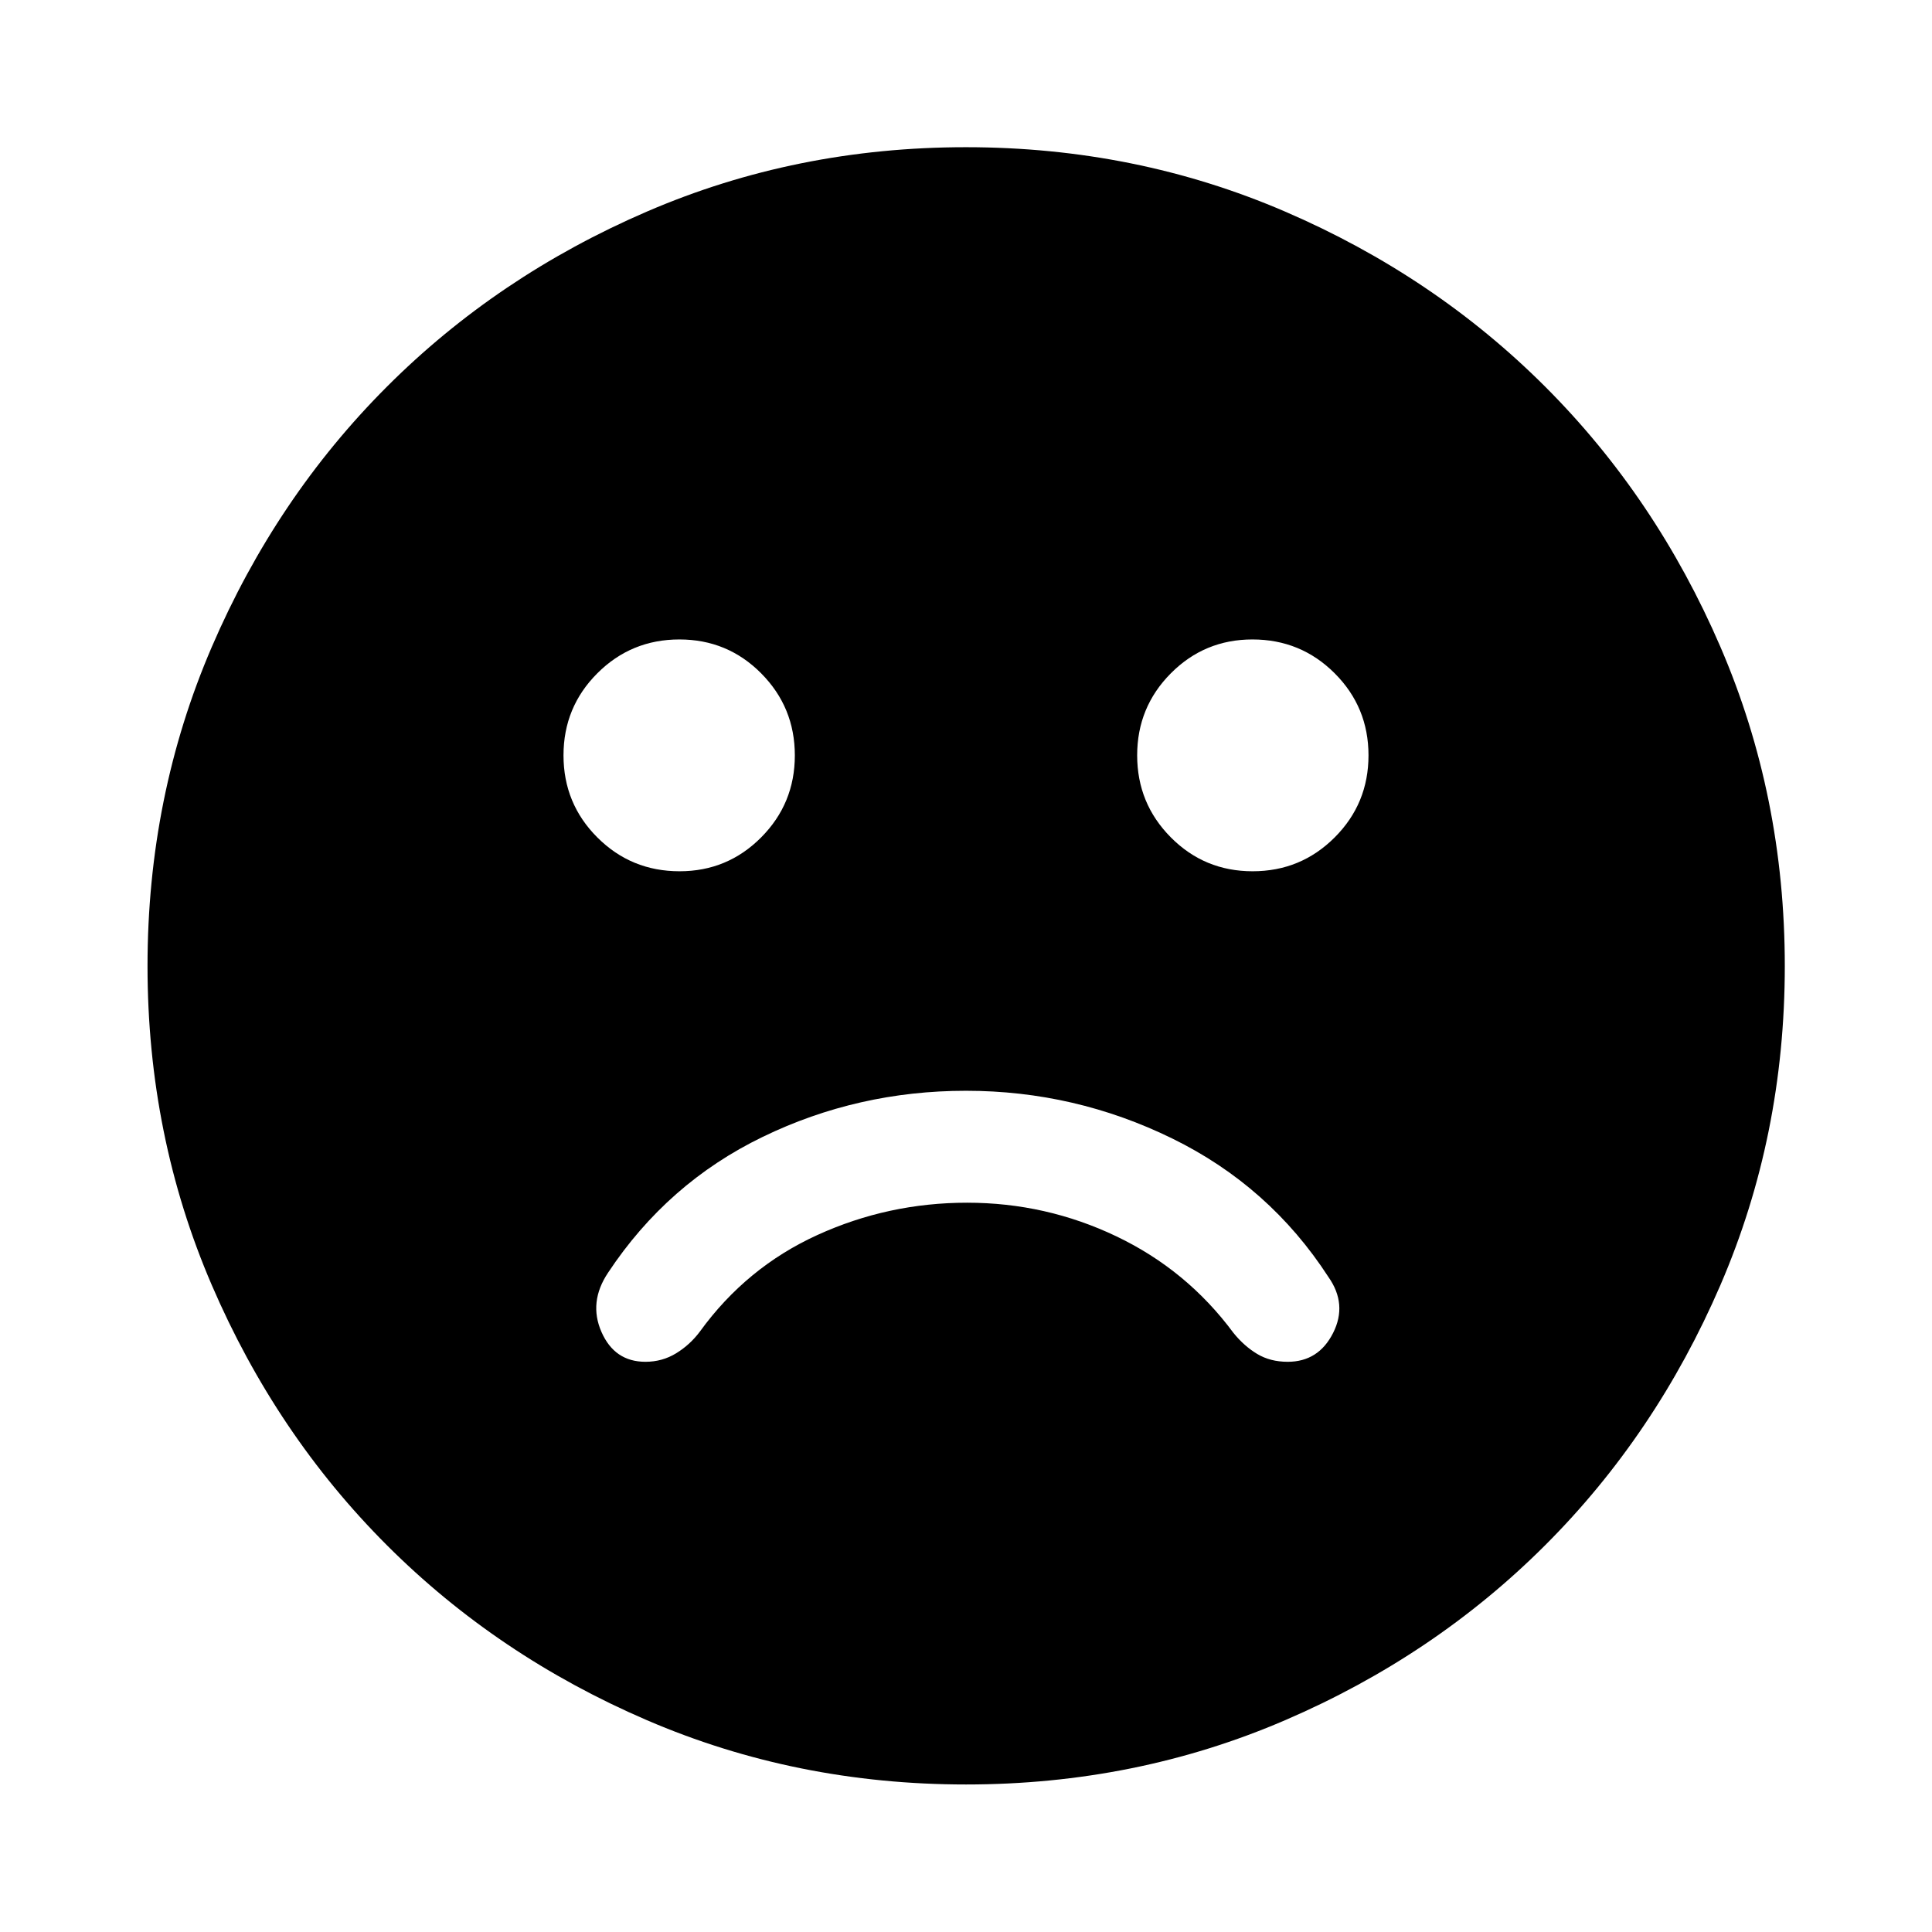 <svg xmlns="http://www.w3.org/2000/svg" height="40" viewBox="0 -960 960 960" width="40"><path d="M480-418q-53.73 0-101.046 22.924-47.317 22.924-76.802 67.46-9.797 14.638-3.284 29.46 6.514 14.823 21.856 14.823 8.342 0 15.255-4.232 6.912-4.232 11.803-10.805 23.125-31.889 58.349-47.951 35.224-16.063 74.416-16.063t74.209 16.729q35.018 16.73 58.128 47.952 5.305 6.572 11.806 10.471 6.501 3.899 15.158 3.899 15.304 0 22.543-14.297 7.239-14.297-2.318-27.855-29.24-45.124-77.622-68.819Q534.068-418 480-418Zm142.406-109.073q23.971 0 40.782-16.811Q680-560.696 680-584.667t-16.812-40.782q-16.811-16.812-40.862-16.812-23.811 0-40.543 16.833-16.732 16.832-16.732 40.742 0 23.91 16.719 40.762 16.718 16.851 40.636 16.851Zm-284.732 0q23.811 0 40.543-16.832 16.732-16.833 16.732-40.743 0-23.91-16.719-40.762-16.718-16.851-40.636-16.851-23.971 0-40.782 16.812Q280-608.638 280-584.667q0 23.971 16.812 40.783 16.811 16.811 40.862 16.811ZM480.022-73.304q-84.377 0-158.573-31.939-74.195-31.938-129.232-86.974-55.036-55.037-86.974-129.21-31.939-74.174-31.939-158.551 0-84.377 31.939-158.573 31.938-74.195 86.949-129.24 55.011-55.045 129.197-87.054 74.185-32.01 158.576-32.01 84.39 0 158.605 31.997 74.214 31.998 129.247 87.021 55.033 55.024 87.035 129.226Q886.855-564.409 886.855-480q0 84.399-32.01 158.592-32.009 74.193-87.054 129.21-55.045 55.017-129.218 86.955-74.174 31.939-158.551 31.939Z"/></svg>